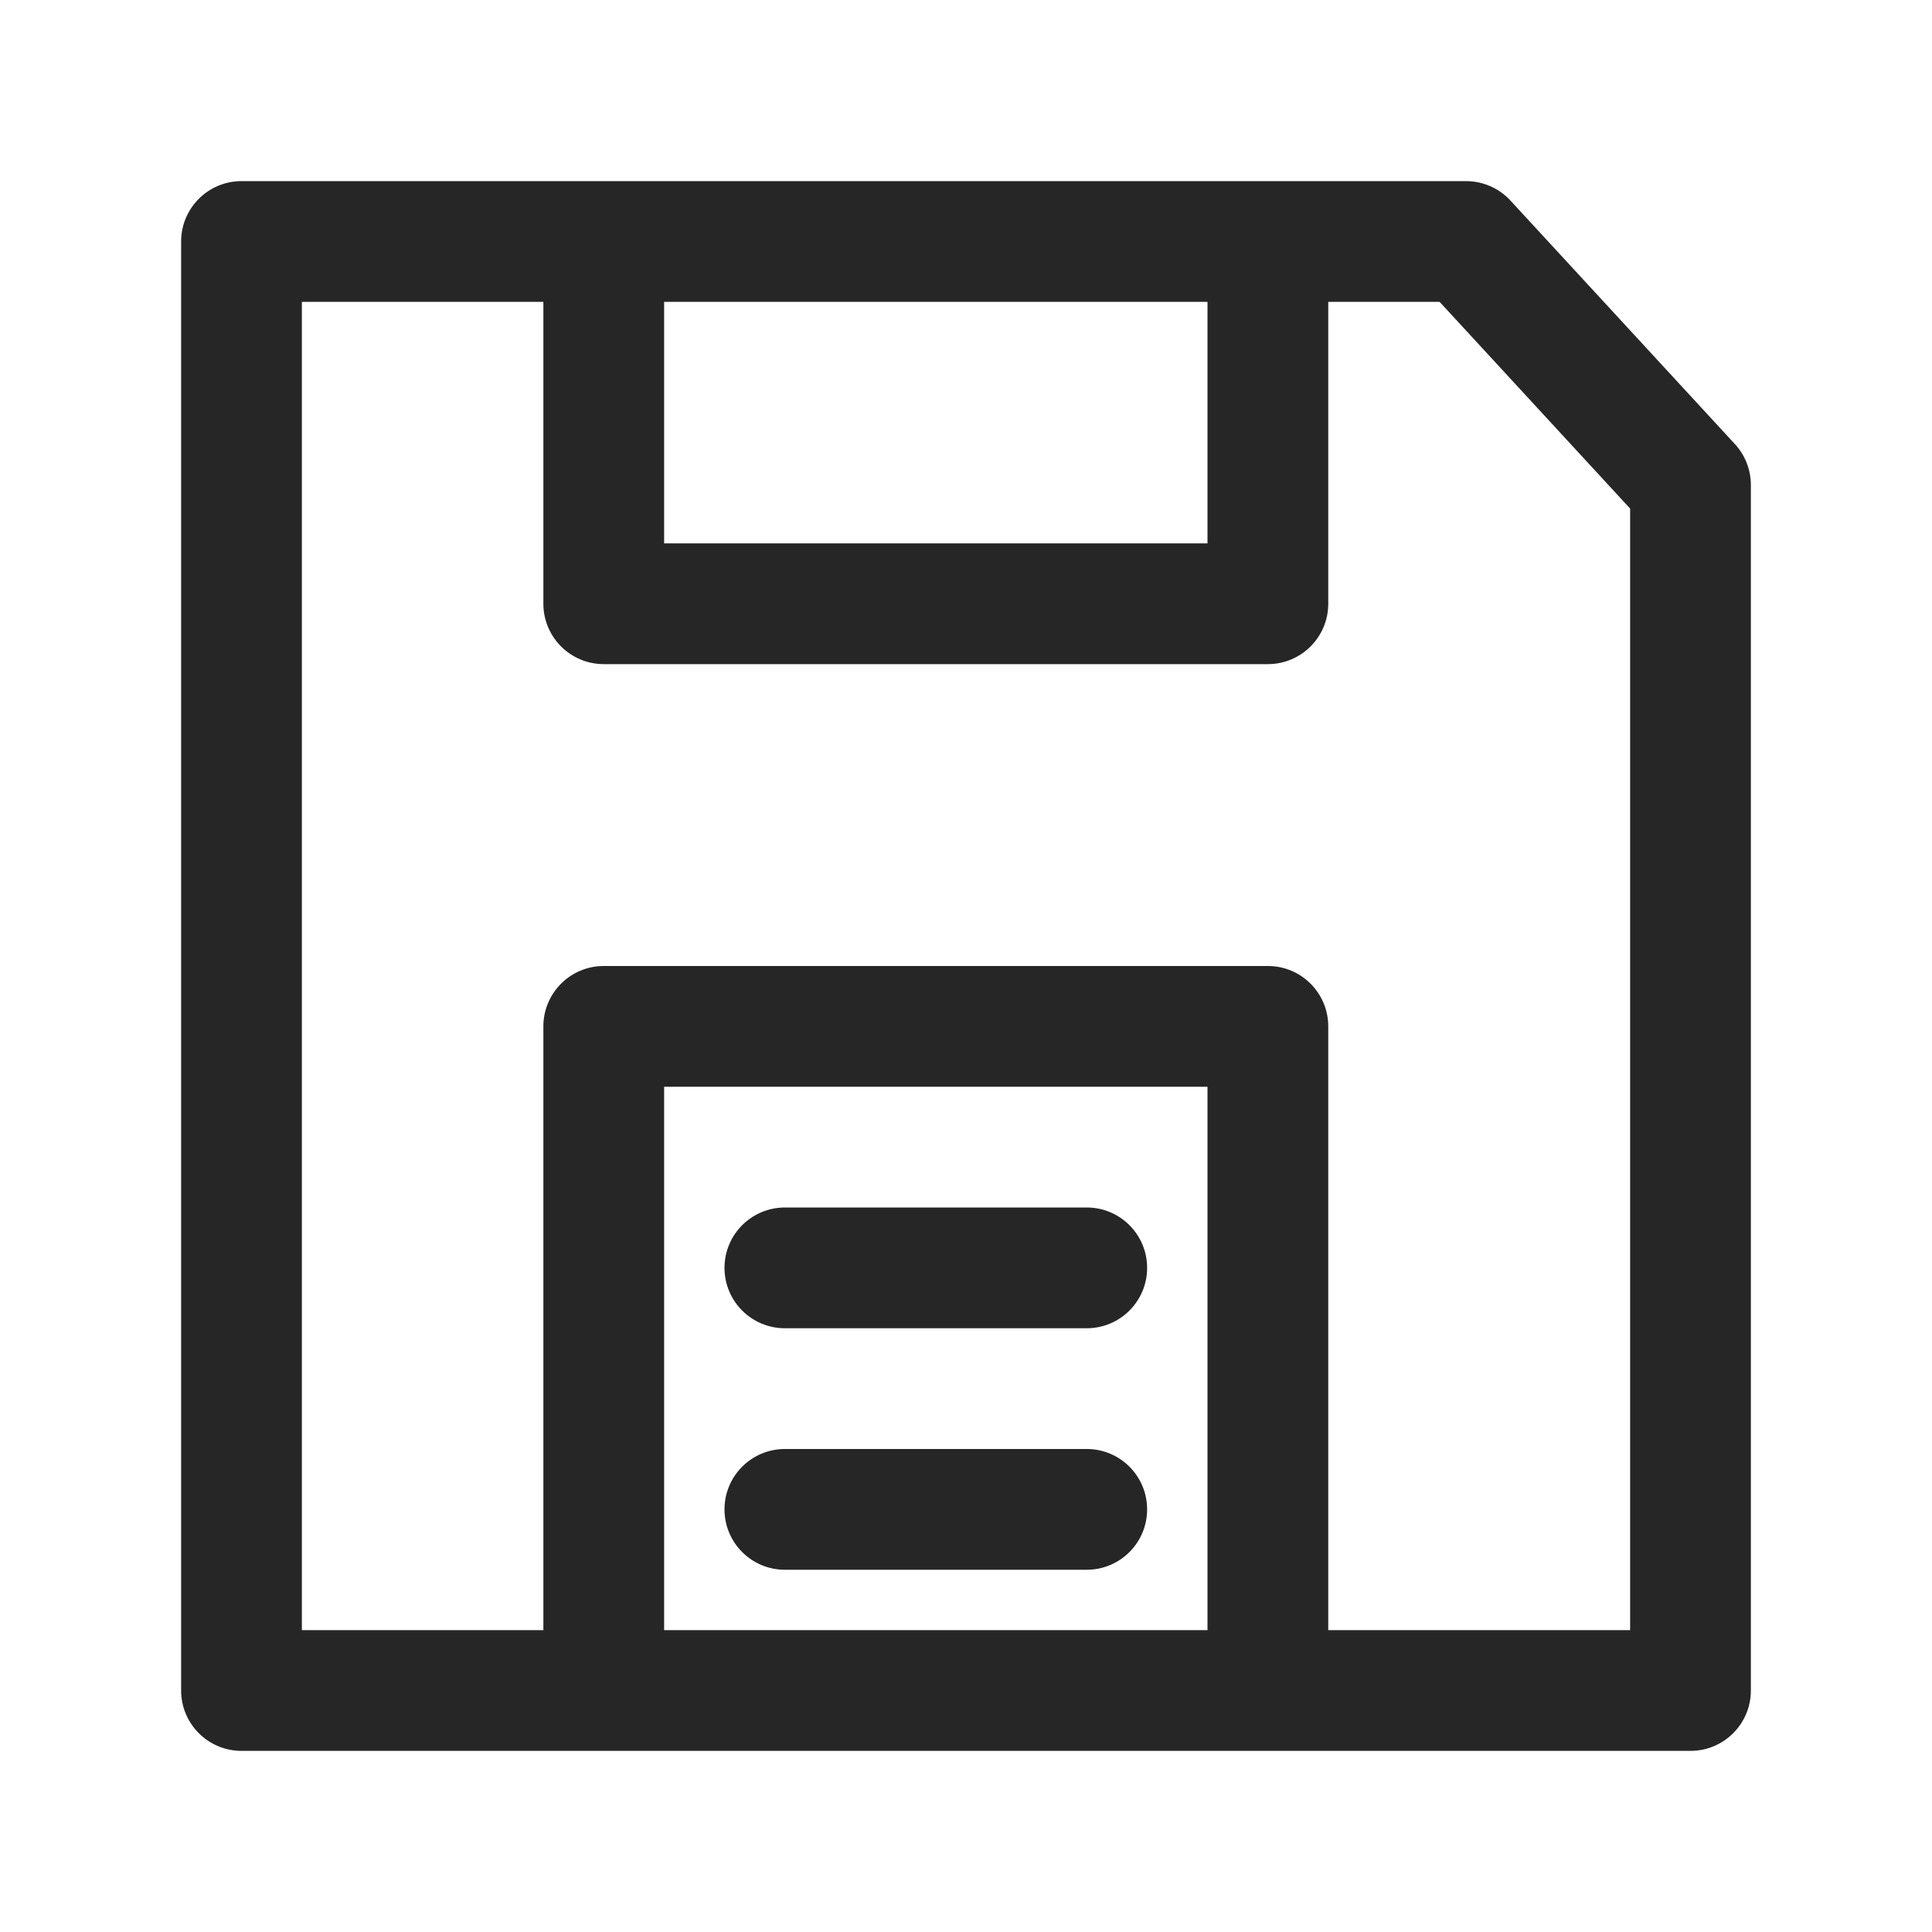 <?xml version="1.0" encoding="UTF-8"?>
<svg width="512px" height="512px" viewBox="0 0 512 512" version="1.1" xmlns="http://www.w3.org/2000/svg" xmlns:xlink="http://www.w3.org/1999/xlink">
    <!-- Generator: Sketch 51 (57462) - http://www.bohemiancoding.com/sketch -->
    <title>icon/tool/save</title>
    <desc>Created with Sketch.</desc>
    <defs>
        <path d="M112,128 C103.163,128 96,120.837 96,112 L96,16 C96,7.163 103.163,0 112,0 L288,0 C296.837,0 304,7.163 304,16 L304,112 C304,120.837 296.837,128 288,128 L112,128 Z M128,96 L272,96 L272,32 L128,32 L128,96 Z M384,86.777 L333.515,32 L32,32 L32,384 L384,384 L384,86.777 Z M416,80.528 L416,400 C416,408.837 408.837,416 400,416 L16,416 C7.163,416 0,408.837 0,400 L0,16 C0,7.163 7.163,0 16,0 L340.528,0 C344.998,0 349.264,1.87 352.293,5.157 L411.765,69.685 C414.488,72.639 416,76.51 416,80.528 Z M112,416 C103.163,416 96,408.837 96,400 L96,224 C96,215.163 103.163,208 112,208 L288,208 C296.837,208 304,215.163 304,224 L304,400 C304,408.837 296.837,416 288,416 L112,416 Z M128,384 L272,384 L272,240 L128,240 L128,384 Z M160,304 C151.163,304 144,296.837 144,288 C144,279.163 151.163,272 160,272 L240,272 C248.837,272 256,279.163 256,288 C256,296.837 248.837,304 240,304 L160,304 Z M160,368 C151.163,368 144,360.837 144,352 C144,343.163 151.163,336 160,336 L240,336 C248.837,336 256,343.163 256,352 C256,360.837 248.837,368 240,368 L160,368 Z" id="path-1"></path>
    </defs>
    <g id="symbol" stroke="none" stroke-width="1" fill="none" fill-rule="evenodd">
        <g id="icon/tool/save">
            <g>
                <rect id="Rectangle" fill="#FFFFFF" opacity="0" x="0" y="0" width="512" height="512"></rect>
                <g id="save" transform="translate(48, 48)">
                    <g id="color1">
                        <mask id="mask-2" fill="white">
                            <use xlink:href="#path-1"></use>
                        </mask>
                        <use id="Mask" fill="#262626" fill-rule="nonzero" xlink:href="#path-1"></use>
                    </g>
                </g>
            </g>
        </g>
    </g>
</svg>